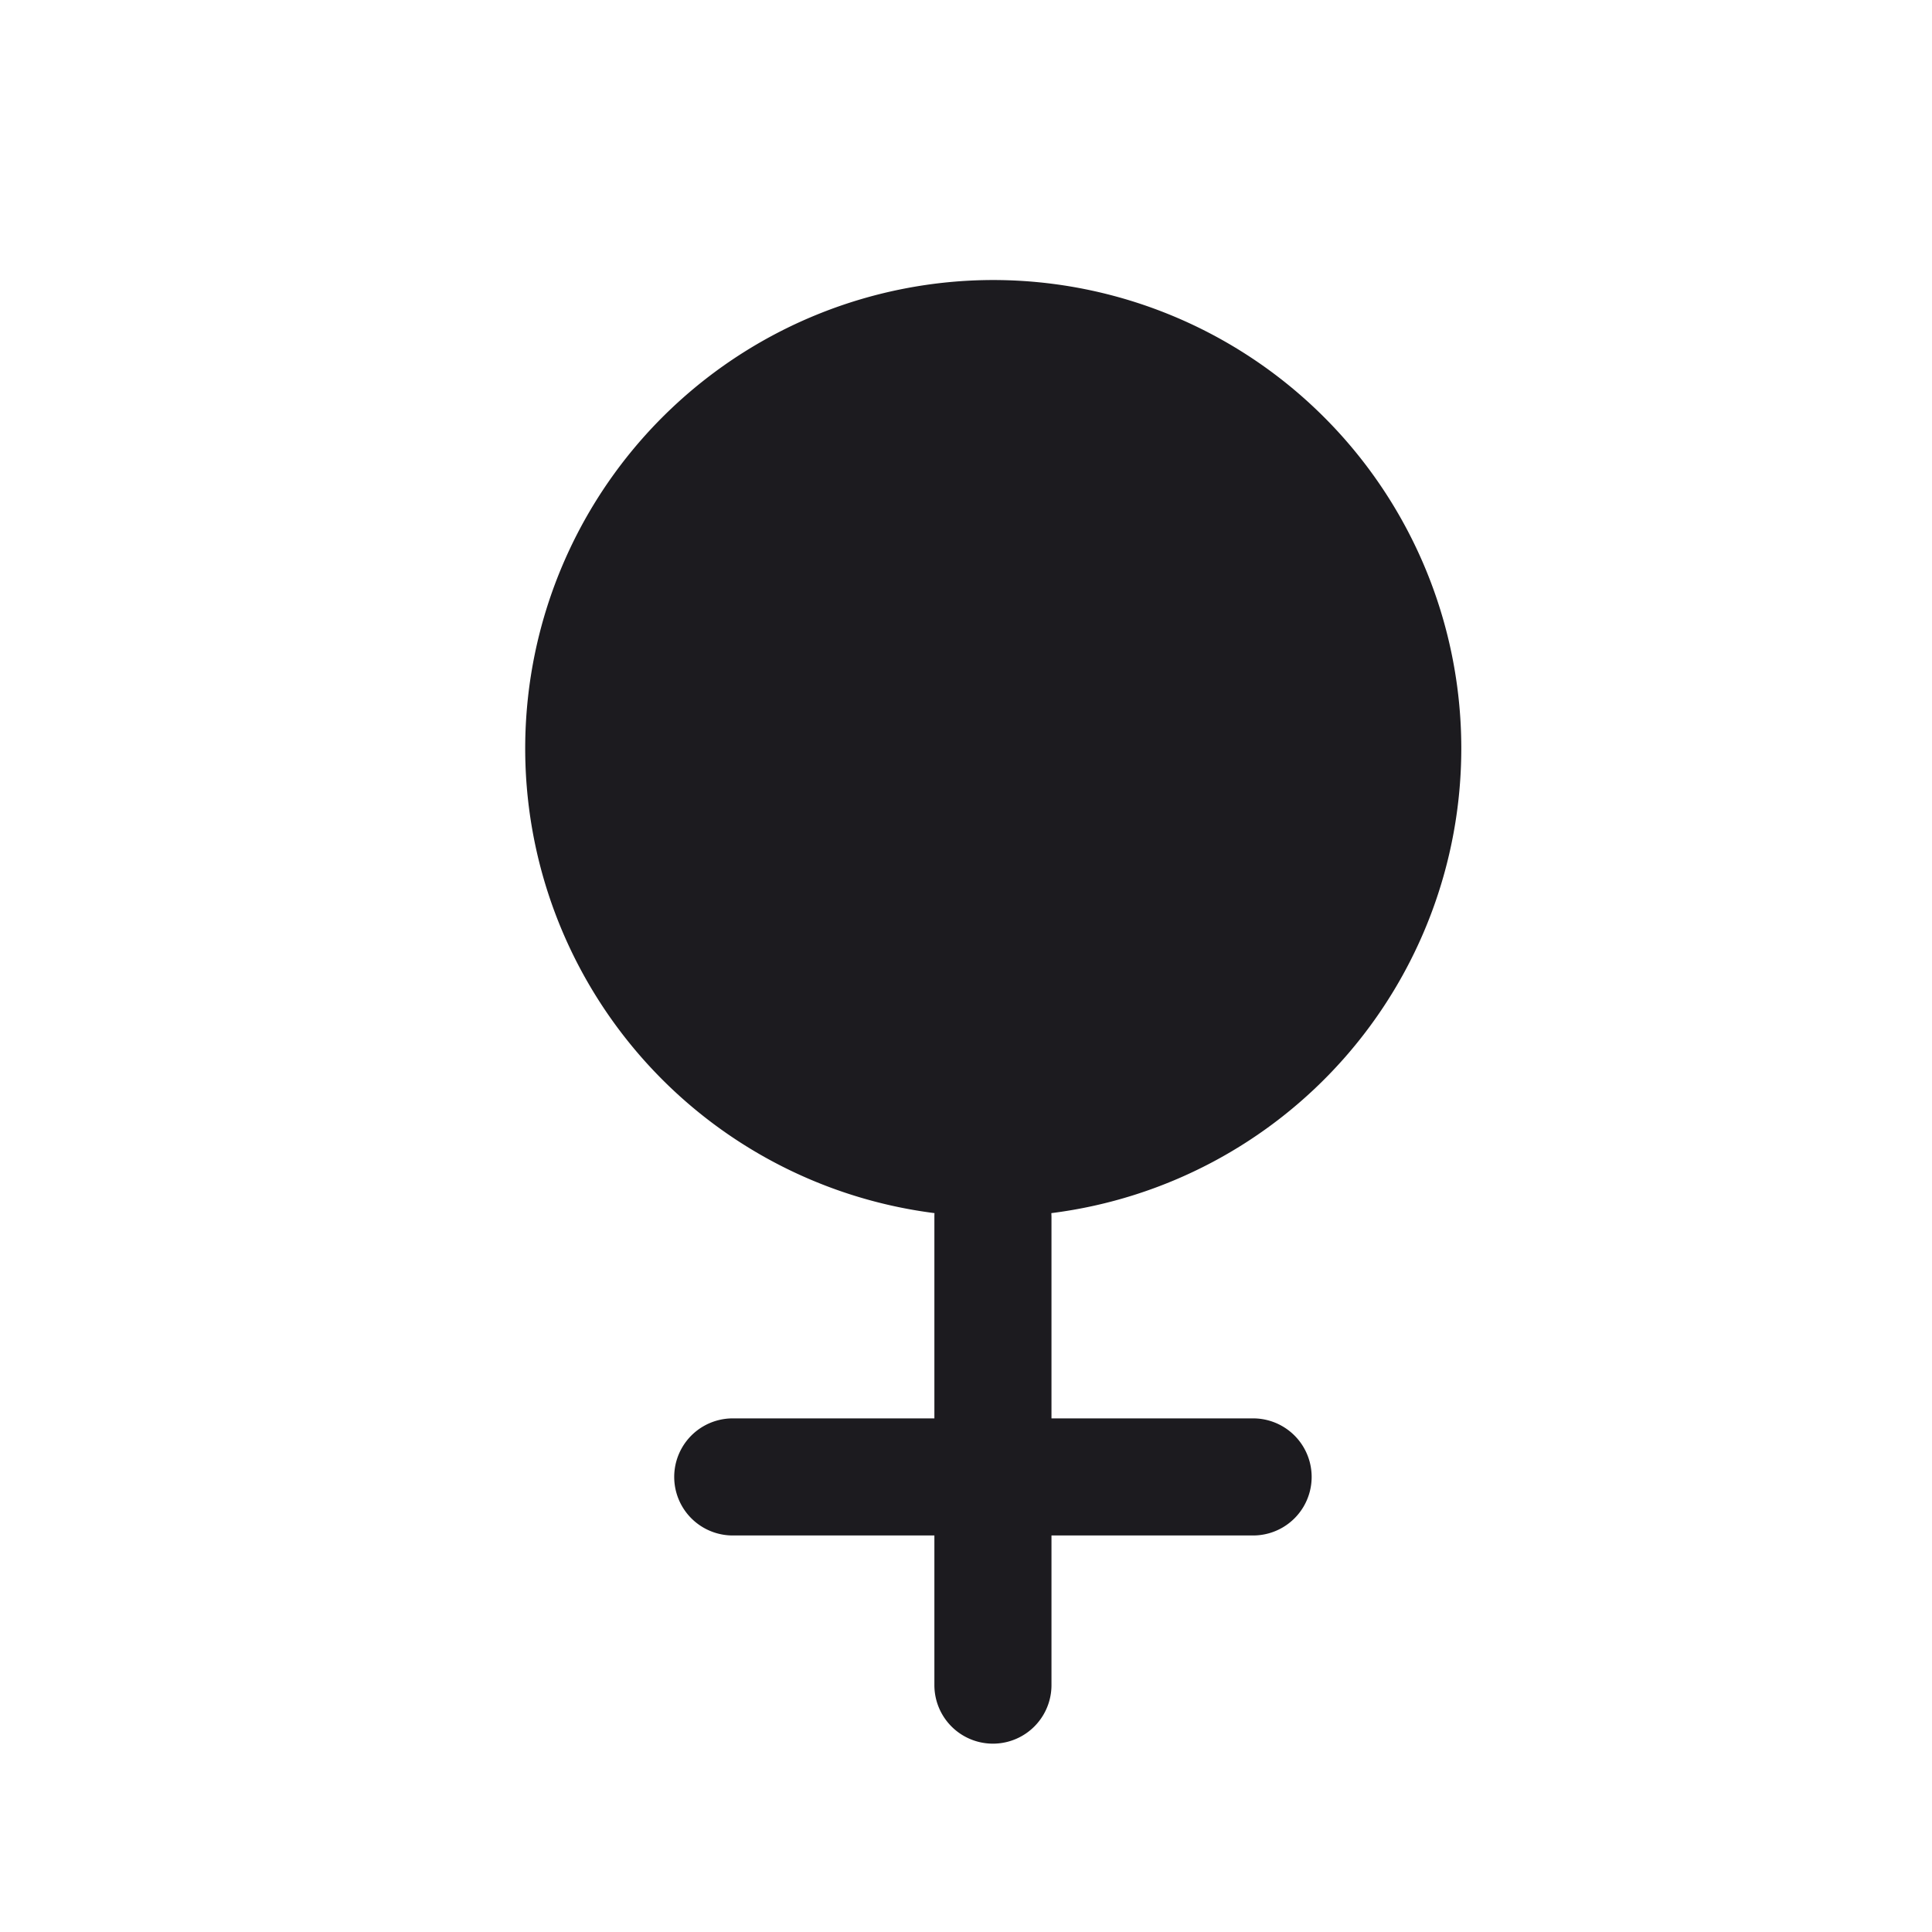 <svg xmlns="http://www.w3.org/2000/svg" width="33" height="33" fill="none"><path fill="#1C1B1F" fill-rule="evenodd" d="M24.96 12.783a8.002 8.002 0 0 1-7.002 7.938l.002.062v3.444h3.444a1 1 0 1 1 0 2H17.96v2.556a1 1 0 0 1-2 0v-2.556h-3.444a1 1 0 1 1 0-2h3.444v-3.444c0-.02 0-.041.002-.062a8.001 8.001 0 0 1 .998-15.938 8 8 0 0 1 8 8Z" clip-rule="evenodd"/></svg>